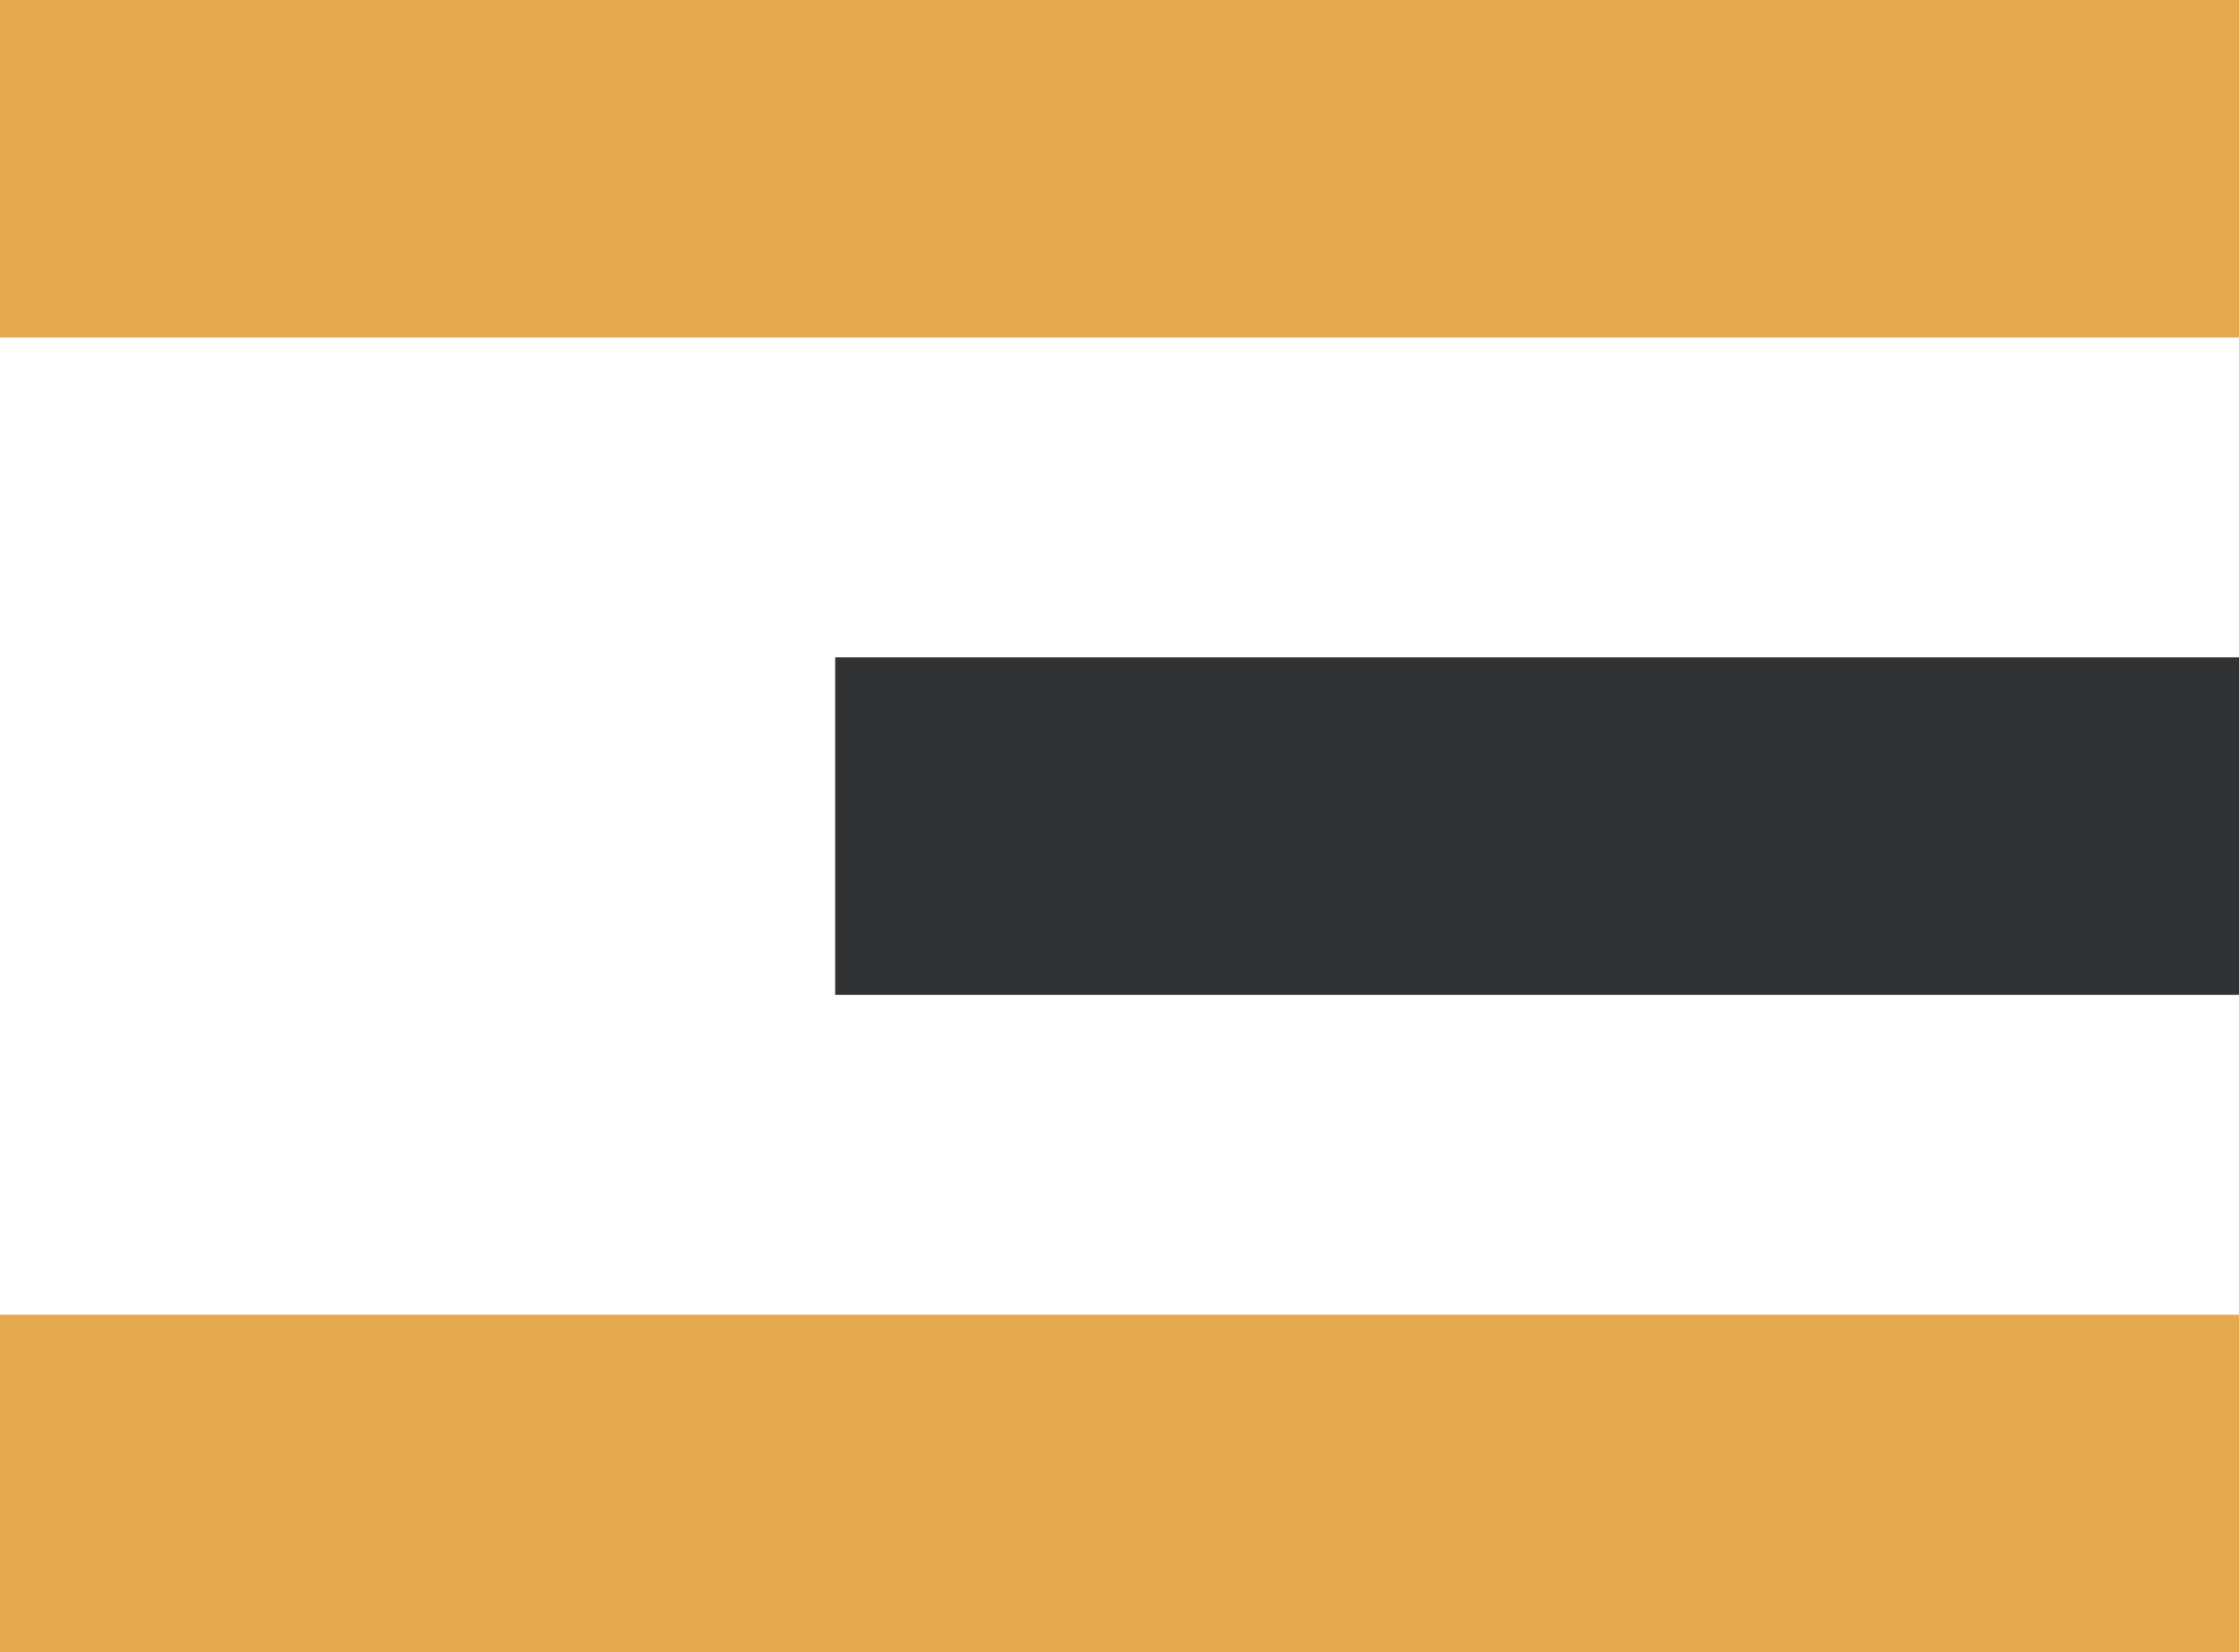<svg id="hamburger" xmlns="http://www.w3.org/2000/svg" width="126" height="93" viewBox="0 0 126 93">
  <path id="Path_43" data-name="Path 43" d="M0,0H126V19H0Z" fill="#e5aa50"/>
  <rect id="Rectangle_46" data-name="Rectangle 46" width="126" height="19" transform="translate(0 74)" fill="#e5aa50"/>
  <rect id="Rectangle_47" data-name="Rectangle 47" width="79" height="19" transform="translate(47 37)" fill="#313233"/>
</svg>

